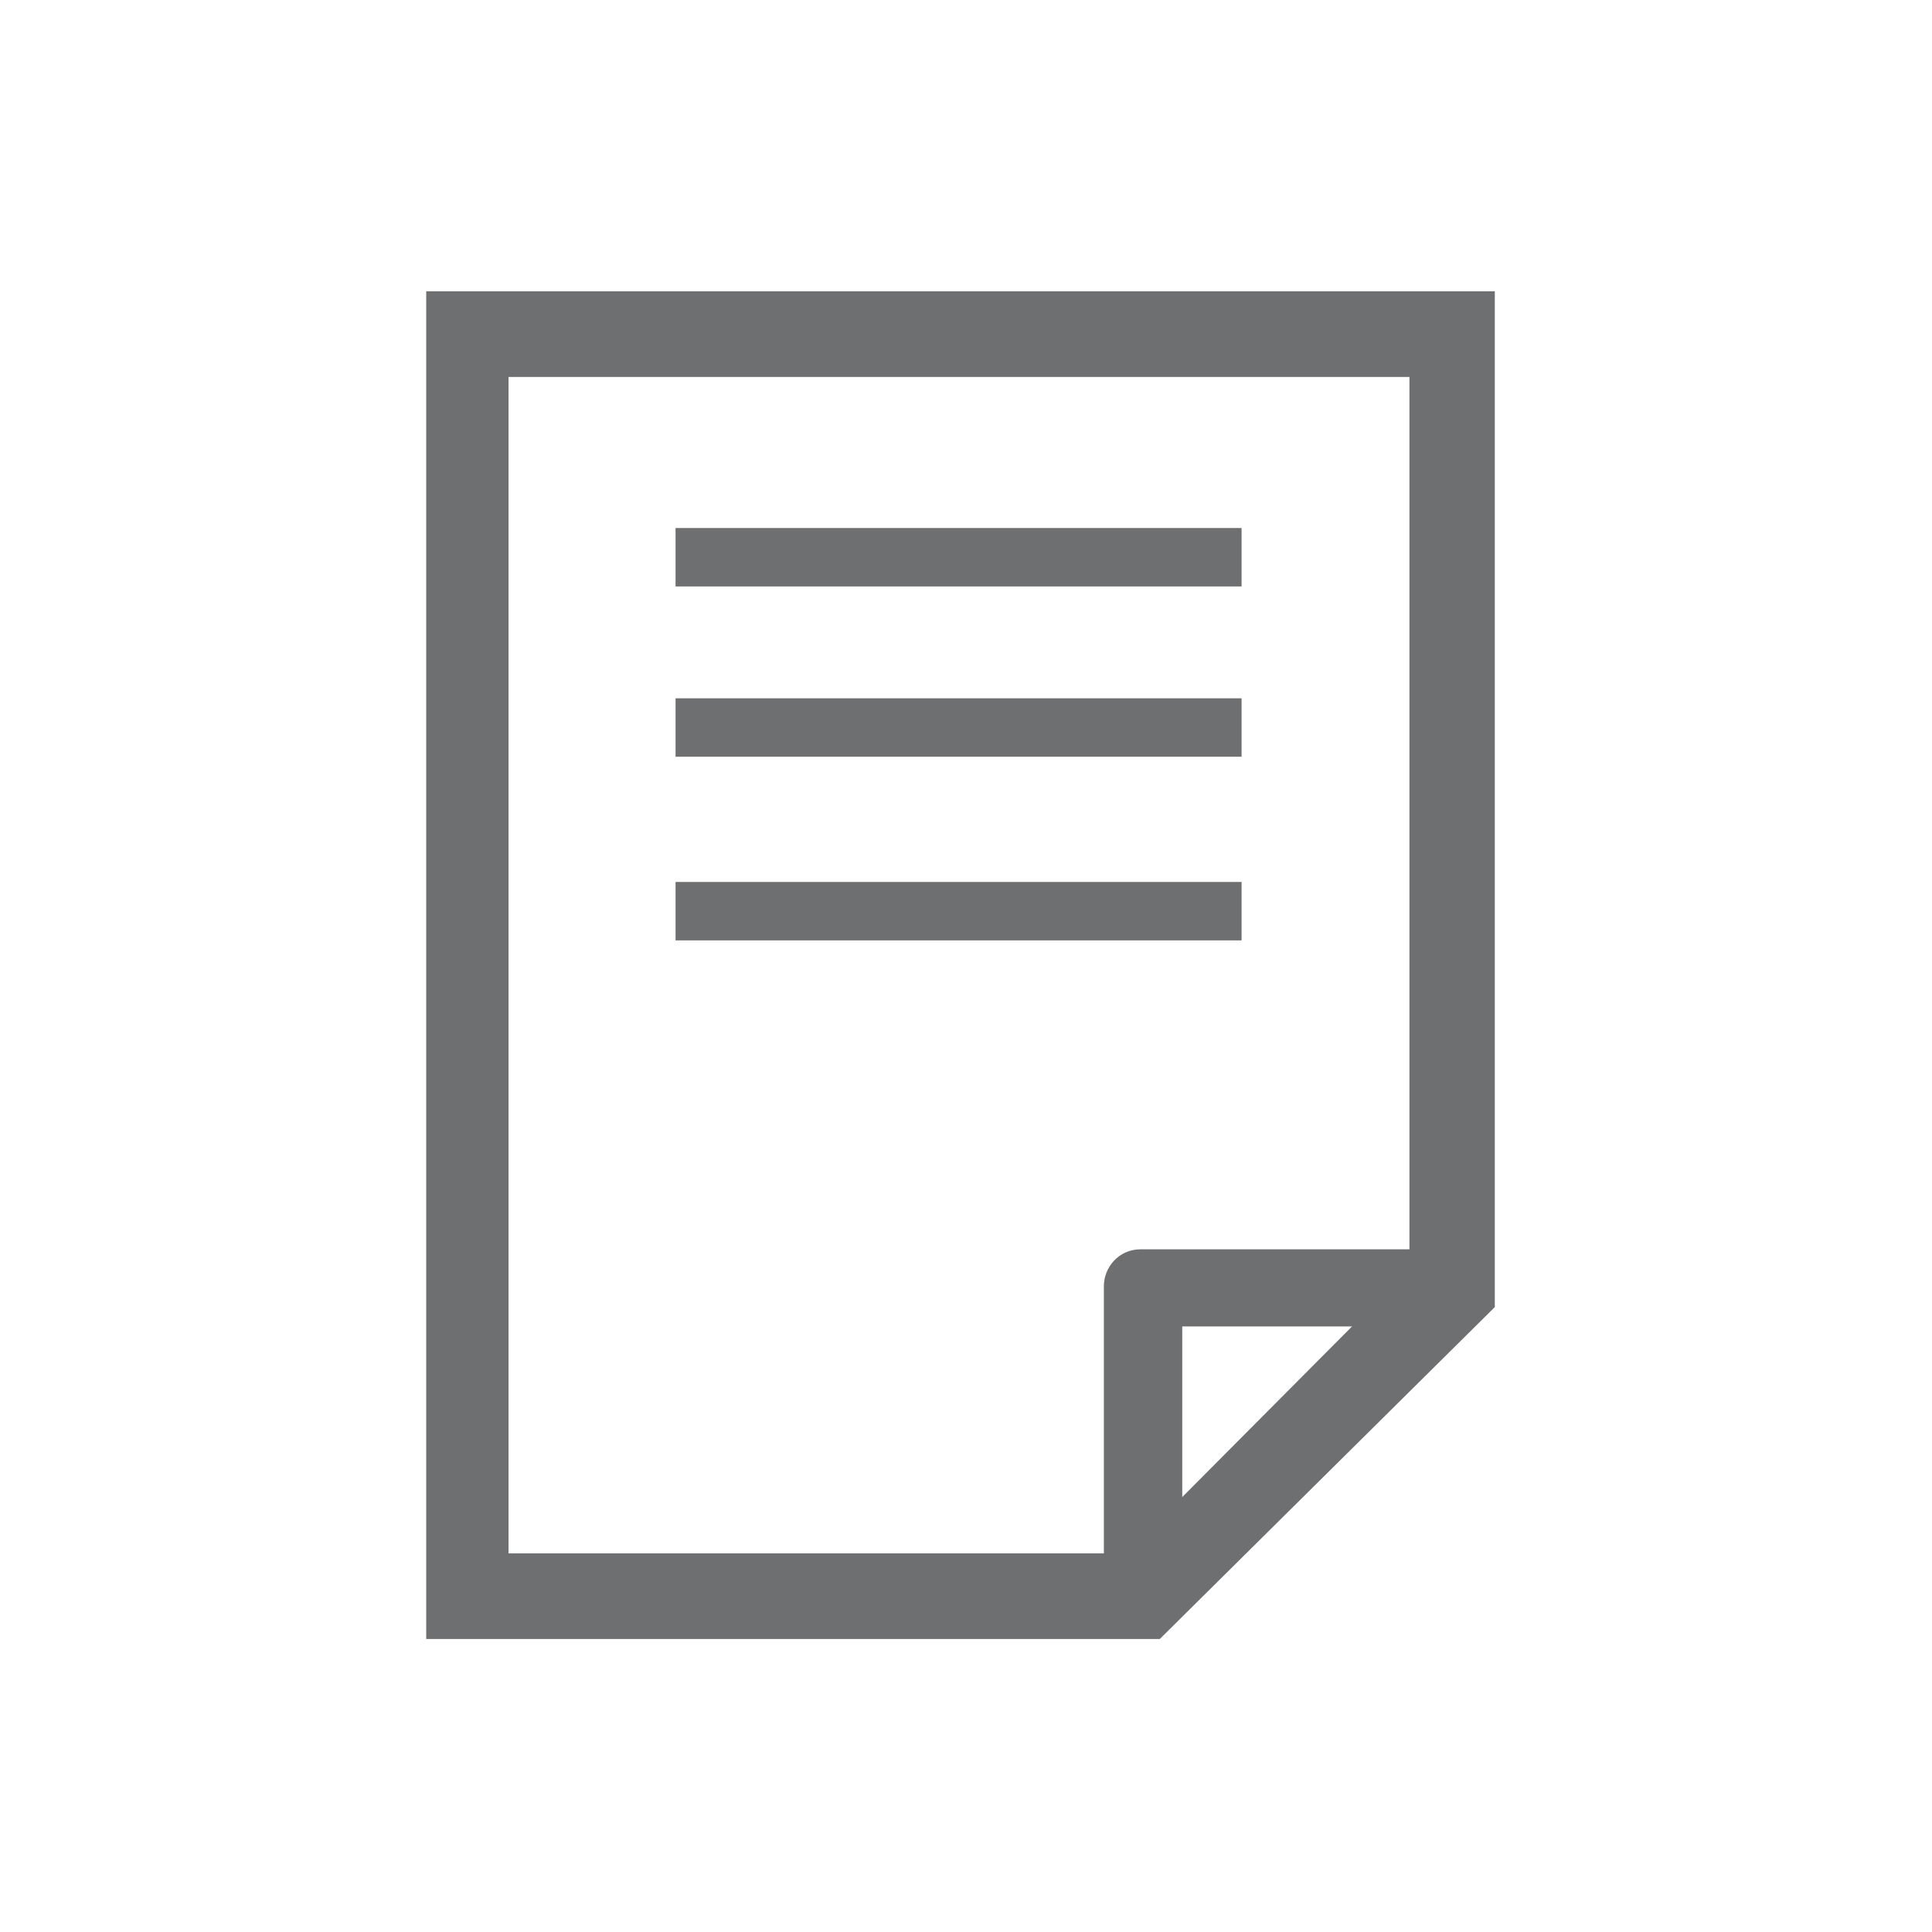 <?xml version="1.0" encoding="UTF-8" standalone="no"?>
<!-- Created with Inkscape (http://www.inkscape.org/) -->

<svg
   xmlns:dc="http://purl.org/dc/elements/1.1/"
   xmlns:cc="http://creativecommons.org/ns#"
   xmlns:rdf="http://www.w3.org/1999/02/22-rdf-syntax-ns#"
   xmlns:svg="http://www.w3.org/2000/svg"
   xmlns="http://www.w3.org/2000/svg"
   xmlns:sodipodi="http://sodipodi.sourceforge.net/DTD/sodipodi-0.dtd"
   xmlns:inkscape="http://www.inkscape.org/namespaces/inkscape"
   version="1.1"
   id="svg2"
   xml:space="preserve"
   width="130"
   height="130"
   viewBox="0 0 130 130"
   sodipodi:docname="module-icon-readme.svg"
   inkscape:version="0.92.4 (5da689c313, 2019-01-14)"><defs
     id="defs6"><clipPath
       clipPathUnits="userSpaceOnUse"
       id="clipPath306-9"><path
         d="m 514.827,379.842 h 76.484 v 76.536 h -76.484 z"
         id="path304-2"
         inkscape:connector-curvature="0" /></clipPath><clipPath
       clipPathUnits="userSpaceOnUse"
       id="clipPath582-2"><path
         d="M 0,0 H 1247.244 V 907.087 H 0 Z"
         id="path580-7"
         inkscape:connector-curvature="0" /></clipPath><clipPath
       clipPathUnits="userSpaceOnUse"
       id="clipPath416"><path
         d="M 0,0 H 1247.244 V 907.087 H 0 Z"
         id="path414"
         inkscape:connector-curvature="0" /></clipPath><clipPath
       clipPathUnits="userSpaceOnUse"
       id="clipPath1428"><path
         d="M 0,0 H 1247.244 V 907.087 H 0 Z"
         id="path1426"
         inkscape:connector-curvature="0" /></clipPath><clipPath
       clipPathUnits="userSpaceOnUse"
       id="clipPath1560"><path
         d="M 0,0 H 1247.244 V 907.087 H 0 Z"
         id="path1558"
         inkscape:connector-curvature="0" /></clipPath></defs><sodipodi:namedview
     pagecolor="#ffffff"
     bordercolor="#666666"
     borderopacity="1"
     objecttolerance="10"
     gridtolerance="10"
     guidetolerance="10"
     inkscape:pageopacity="0"
     inkscape:pageshadow="2"
     inkscape:window-width="1506"
     inkscape:window-height="1121"
     id="namedview4"
     showgrid="false"
     inkscape:zoom="3.5779603"
     inkscape:cx="11.748293"
     inkscape:cy="67.022848"
     inkscape:window-x="575"
     inkscape:window-y="180"
     inkscape:window-maximized="0"
     inkscape:current-layer="layer18"
     showguides="true"
     inkscape:guide-bbox="true"
     fit-margin-bottom="-0.6"
     scale-x="1.3"><sodipodi:guide
       position="65.057,65.181"
       orientation="0,1"
       id="guide8299"
       inkscape:locked="false" /><sodipodi:guide
       position="65.057,65.181"
       orientation="1,0"
       id="guide8301"
       inkscape:locked="false" /></sodipodi:namedview><g
     inkscape:groupmode="layer"
     id="layer18"
     inkscape:label="Readme"
     style="display:inline"
     transform="translate(-12.905,-0.261)"><g
       id="g8229"
       transform="translate(-177.276,-854.126)"><g
         transform="matrix(1.333,0,0,-1.333,-105.995,1229.175)"
         id="g1554"><g
           clip-path="url(#clipPath1560)"
           id="g1556"><g
             transform="translate(281.466,203.881)"
             id="g1562"><path
               inkscape:connector-curvature="0"
               id="path1564"
               style="fill:#6d6f71;fill-opacity:1;fill-rule:nonzero;stroke:none"
               d="m 0,0 v 10.725 h 10.724 z m -34.537,59.191 h 47.33 V 13.553 H -1.499 c -0.899,0 -1.485,-0.743 -1.485,-1.484 v -14.14 h -31.553 z m -2.827,2.985 V -5.055 H -0.9 l 16.677,16.522 v 50.709 z" /></g><g
             transform="translate(281.466,203.881)"
             id="g1566"><path
               inkscape:connector-curvature="0"
               id="path1568"
               style="fill:none;stroke:#6d6f71;stroke-width:0.8;stroke-linecap:butt;stroke-linejoin:miter;stroke-miterlimit:10;stroke-dasharray:none;stroke-opacity:1"
               d="m 0,0 v 10.725 h 10.724 z m -34.537,59.191 h 47.33 V 13.553 H -1.499 c -0.899,0 -1.485,-0.743 -1.485,-1.484 v -14.14 h -31.553 z m -2.827,2.985 V -5.055 H -0.9 l 16.677,16.522 v 50.709 z" /></g><g
             transform="translate(281.226,204.383)"
             id="g1570"><path
               inkscape:connector-curvature="0"
               id="path1572"
               style="fill:#6d6f71;fill-opacity:1;fill-rule:nonzero;stroke:none"
               d="M 0,0 V 10.536 H 10.485 Z M -33.768,58.15 H 12.508 V 13.315 H -1.466 c -0.878,0 -1.451,-0.731 -1.451,-1.459 v -13.89 h -30.851 z m -2.764,2.932 V -4.967 H -0.88 l 16.306,16.233 v 49.816 z" /></g><g
             transform="translate(281.226,204.383)"
             id="g1574"><path
               inkscape:connector-curvature="0"
               id="path1576"
               style="fill:none;stroke:#6d6f71;stroke-width:0.8;stroke-linecap:butt;stroke-linejoin:miter;stroke-miterlimit:10;stroke-dasharray:none;stroke-opacity:1"
               d="M 0,0 V 10.536 H 10.485 Z M -33.768,58.15 H 12.508 V 13.315 H -1.466 c -0.878,0 -1.451,-0.731 -1.451,-1.459 v -13.89 h -30.851 z m -2.764,2.932 V -4.967 H -0.88 l 16.306,16.233 v 49.816 z" /></g></g></g><path
         inkscape:connector-curvature="0"
         id="path1582"
         style="fill:#6d6f71;fill-opacity:1;fill-rule:nonzero;stroke:#6d6f71;stroke-width:1.067;stroke-linecap:butt;stroke-linejoin:miter;stroke-miterlimit:10;stroke-dasharray:none;stroke-opacity:1"
         d="m 236.171,890.45 h 37.02 v 2.864 h -37.02 z" /><path
         inkscape:connector-curvature="0"
         id="path1588"
         style="fill:#6d6f71;fill-opacity:1;fill-rule:nonzero;stroke:#6d6f71;stroke-width:1.067;stroke-linecap:butt;stroke-linejoin:miter;stroke-miterlimit:10;stroke-dasharray:none;stroke-opacity:1"
         d="m 236.171,901.908 h 37.02 v 2.864 h -37.02 z" /><path
         inkscape:connector-curvature="0"
         id="path1594"
         style="fill:#6d6f71;fill-opacity:1;fill-rule:nonzero;stroke:#6d6f71;stroke-width:1.067;stroke-linecap:butt;stroke-linejoin:miter;stroke-miterlimit:10;stroke-dasharray:none;stroke-opacity:1"
         d="m 236.171,914.266 h 37.02 v 2.864 h -37.02 z" /></g></g></svg>